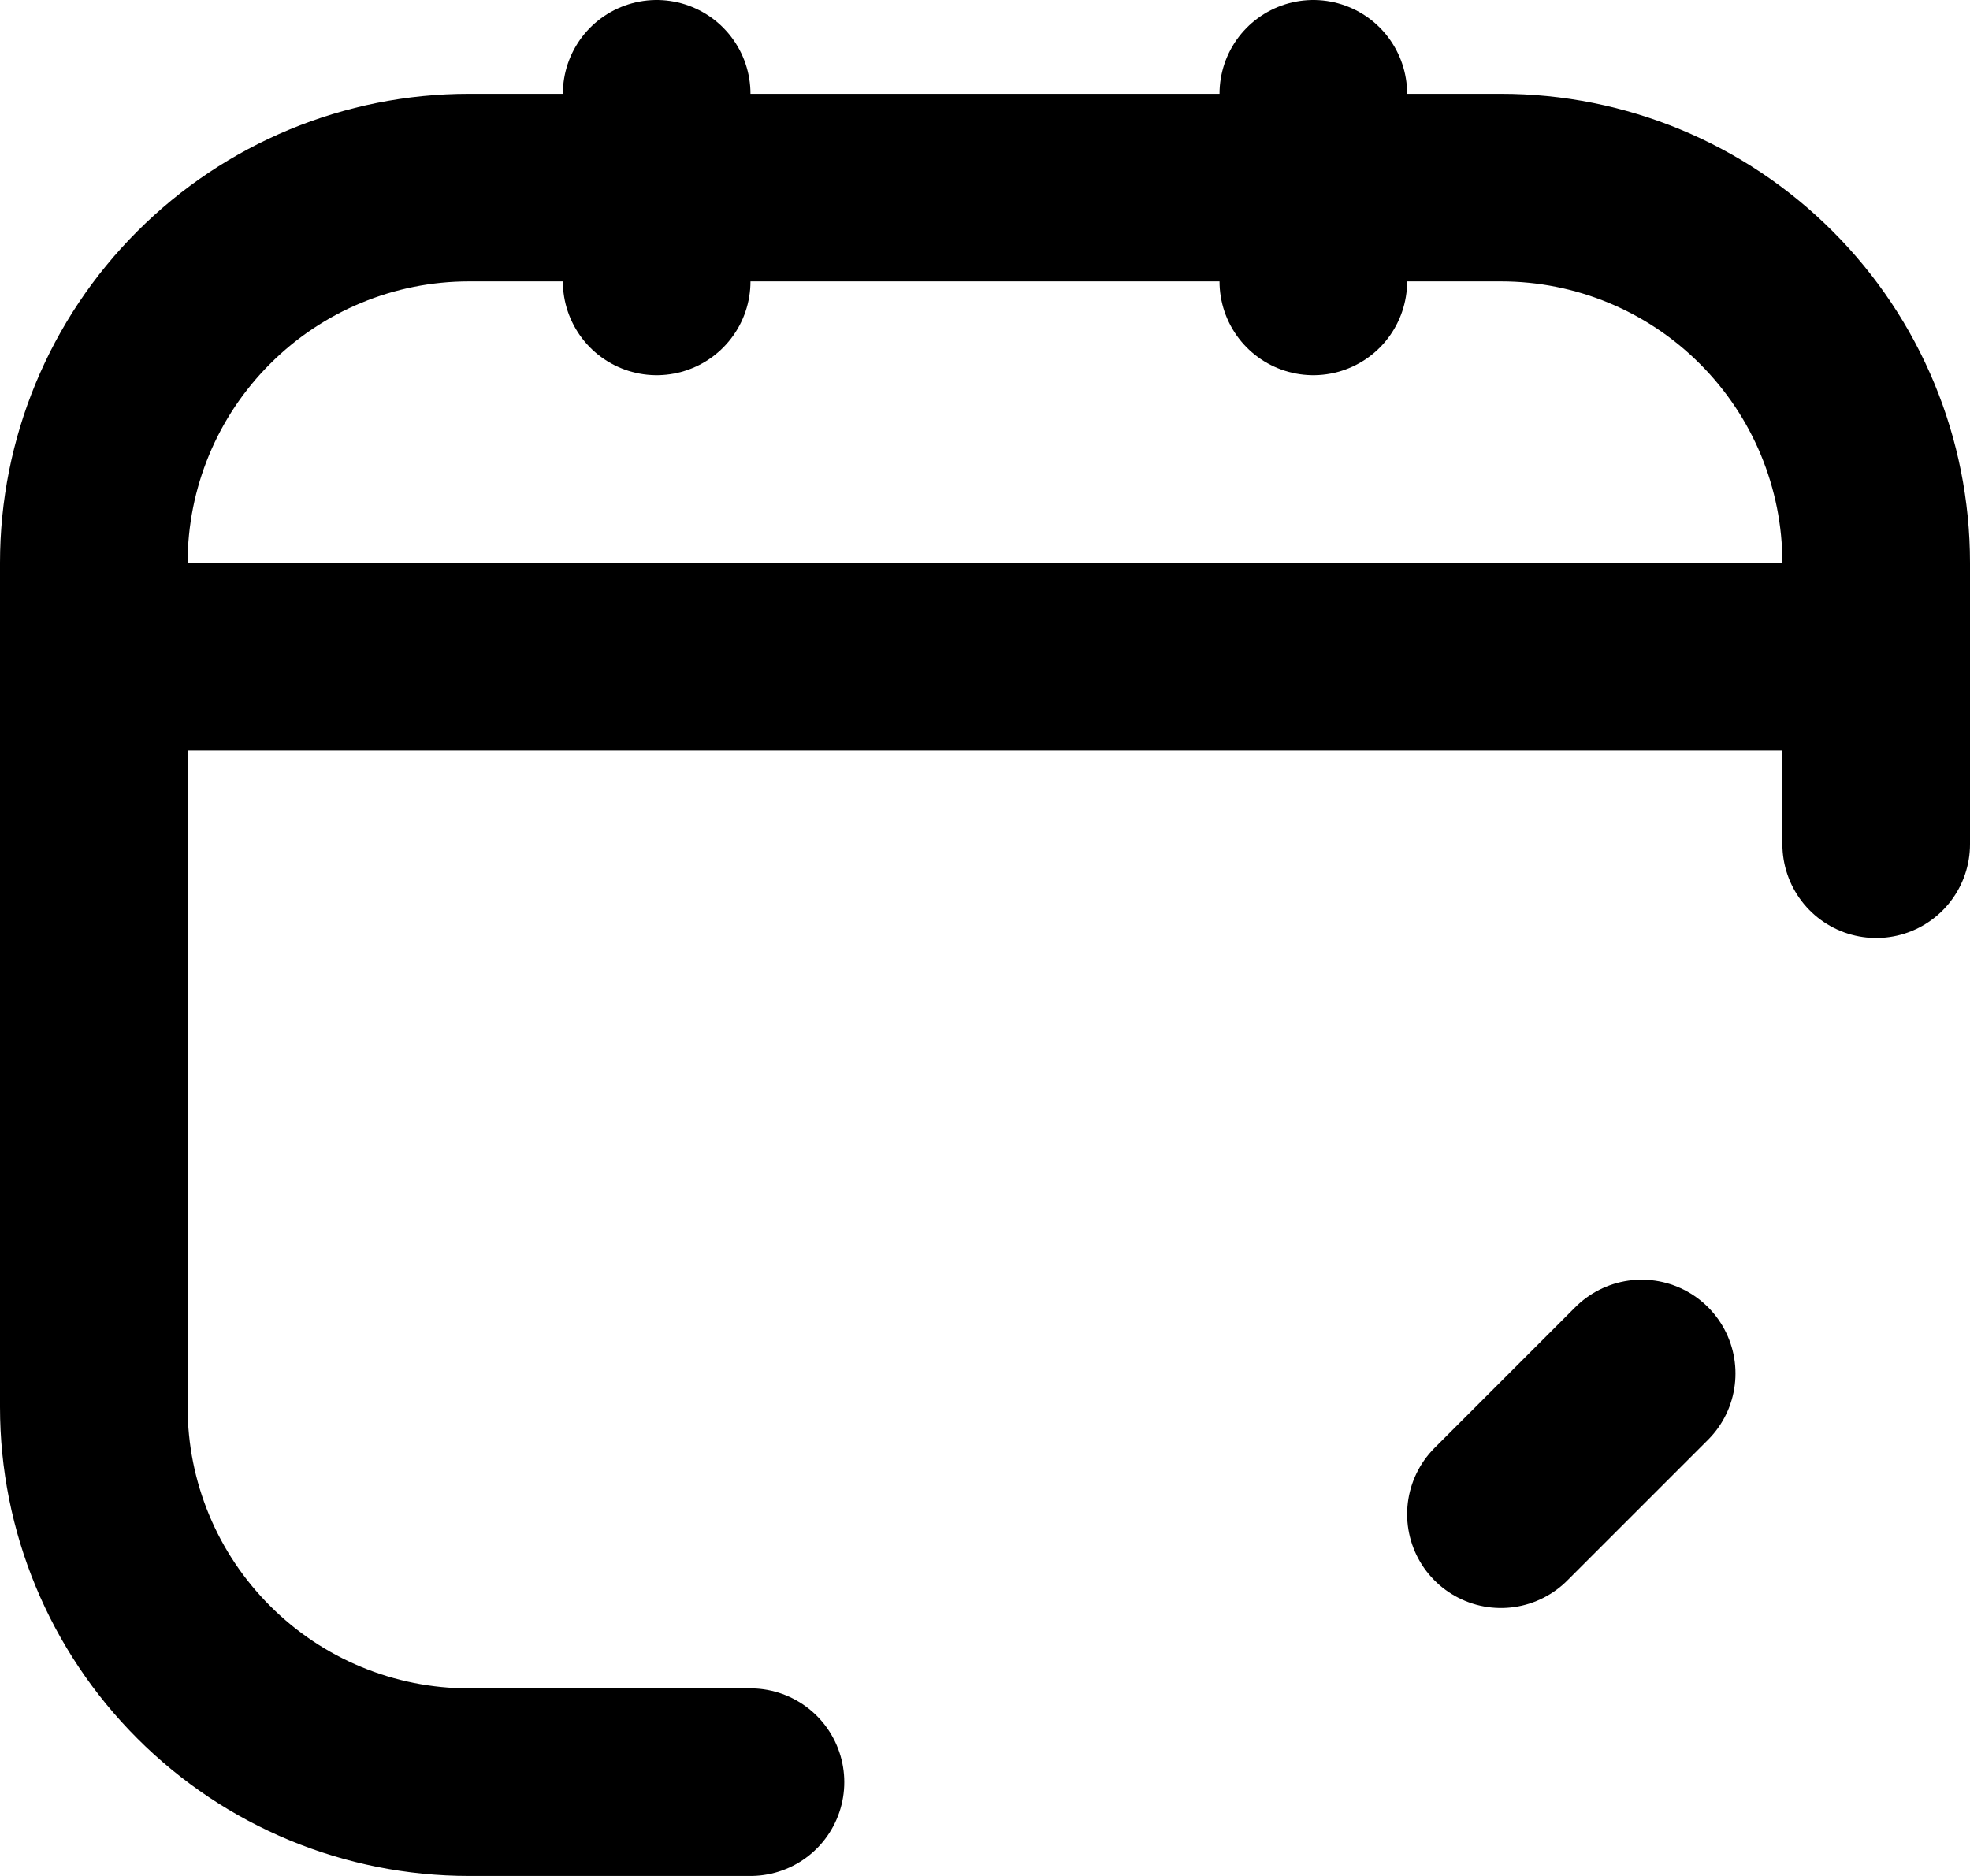<?xml version="1.0" encoding="UTF-8" standalone="no"?><svg width='21' height='20' viewBox='0 0 21 20' fill='none' xmlns='http://www.w3.org/2000/svg'>
<path d='M8 19H5C3.939 19 2.922 18.579 2.172 17.828C1.421 17.078 1 16.061 1 15V6C1 4.939 1.421 3.922 2.172 3.172C2.922 2.421 3.939 2 5 2H16C17.061 2 18.078 2.421 18.828 3.172C19.579 3.922 20 4.939 20 6V9M7 1V3M14 1V3M1 7H20M17.5 14.643L16 16.143' stroke='black' stroke-width='2' stroke-linecap='round' stroke-linejoin='round'/>
</svg>
